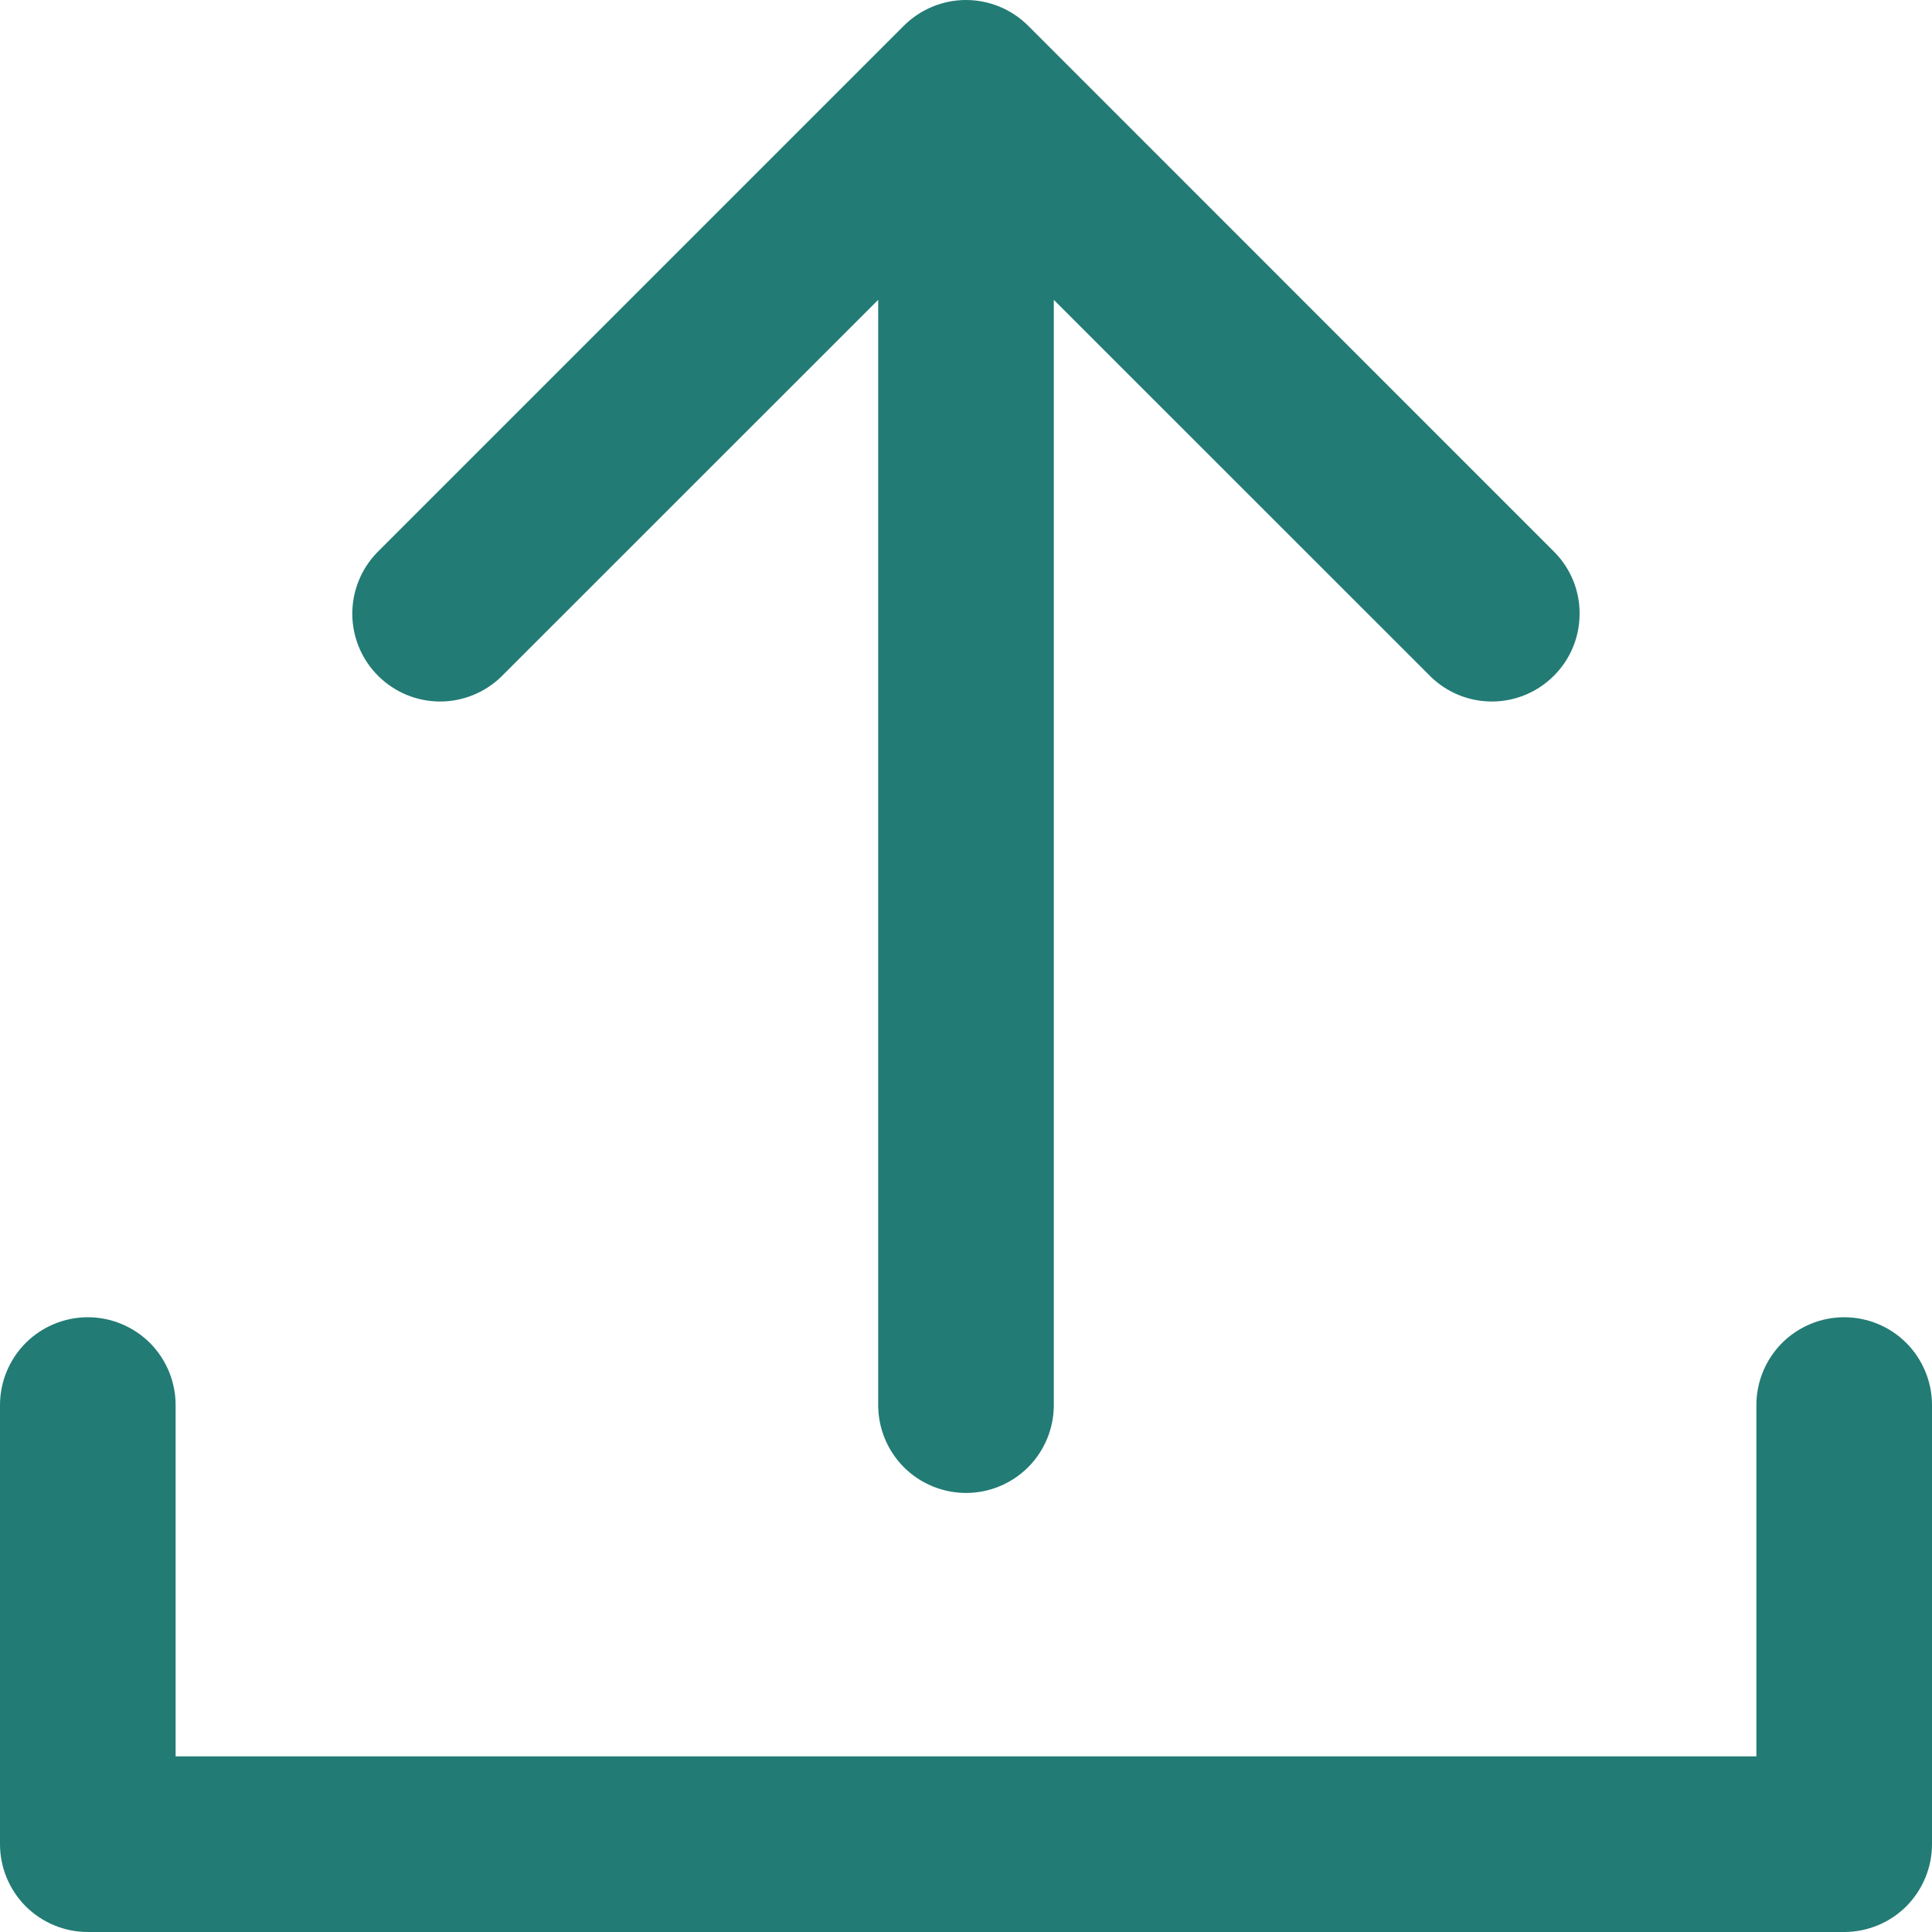 <svg width="20" height="20" viewBox="0 0 20 20" fill="none" xmlns="http://www.w3.org/2000/svg">
<path d="M19.091 13.636C18.85 13.636 18.619 13.732 18.448 13.902C18.278 14.073 18.182 14.304 18.182 14.545V18.182H1.818V14.545C1.818 14.304 1.722 14.073 1.552 13.902C1.381 13.732 1.15 13.636 0.909 13.636C0.668 13.636 0.437 13.732 0.266 13.902C0.096 14.073 -0 14.304 -0 14.545V19.091C-0 19.332 0.096 19.563 0.266 19.734C0.437 19.904 0.668 20 0.909 20H19.091C19.332 20 19.564 19.904 19.734 19.734C19.904 19.563 20 19.332 20 19.091V14.545C20 14.304 19.904 14.073 19.734 13.902C19.564 13.732 19.332 13.636 19.091 13.636Z" fill="#237B75"/>
<path d="M9.357 0.266C9.528 0.096 9.759 6.00815e-05 10 6.00815e-05C10.241 6.00815e-05 10.472 0.096 10.643 0.266L16.097 5.721C16.263 5.892 16.355 6.122 16.352 6.36C16.35 6.599 16.255 6.827 16.086 6.995C15.918 7.164 15.69 7.26 15.451 7.262C15.213 7.264 14.983 7.172 14.812 7.006L10.909 3.104V14.546C10.909 14.787 10.813 15.018 10.643 15.189C10.472 15.359 10.241 15.455 10 15.455C9.759 15.455 9.528 15.359 9.357 15.189C9.187 15.018 9.091 14.787 9.091 14.546V3.104L5.188 7.006C5.016 7.172 4.787 7.264 4.548 7.262C4.31 7.26 4.082 7.164 3.913 6.995C3.745 6.827 3.649 6.599 3.647 6.36C3.645 6.122 3.737 5.892 3.902 5.721L9.357 0.266Z" fill="#237B75"/>
</svg>
